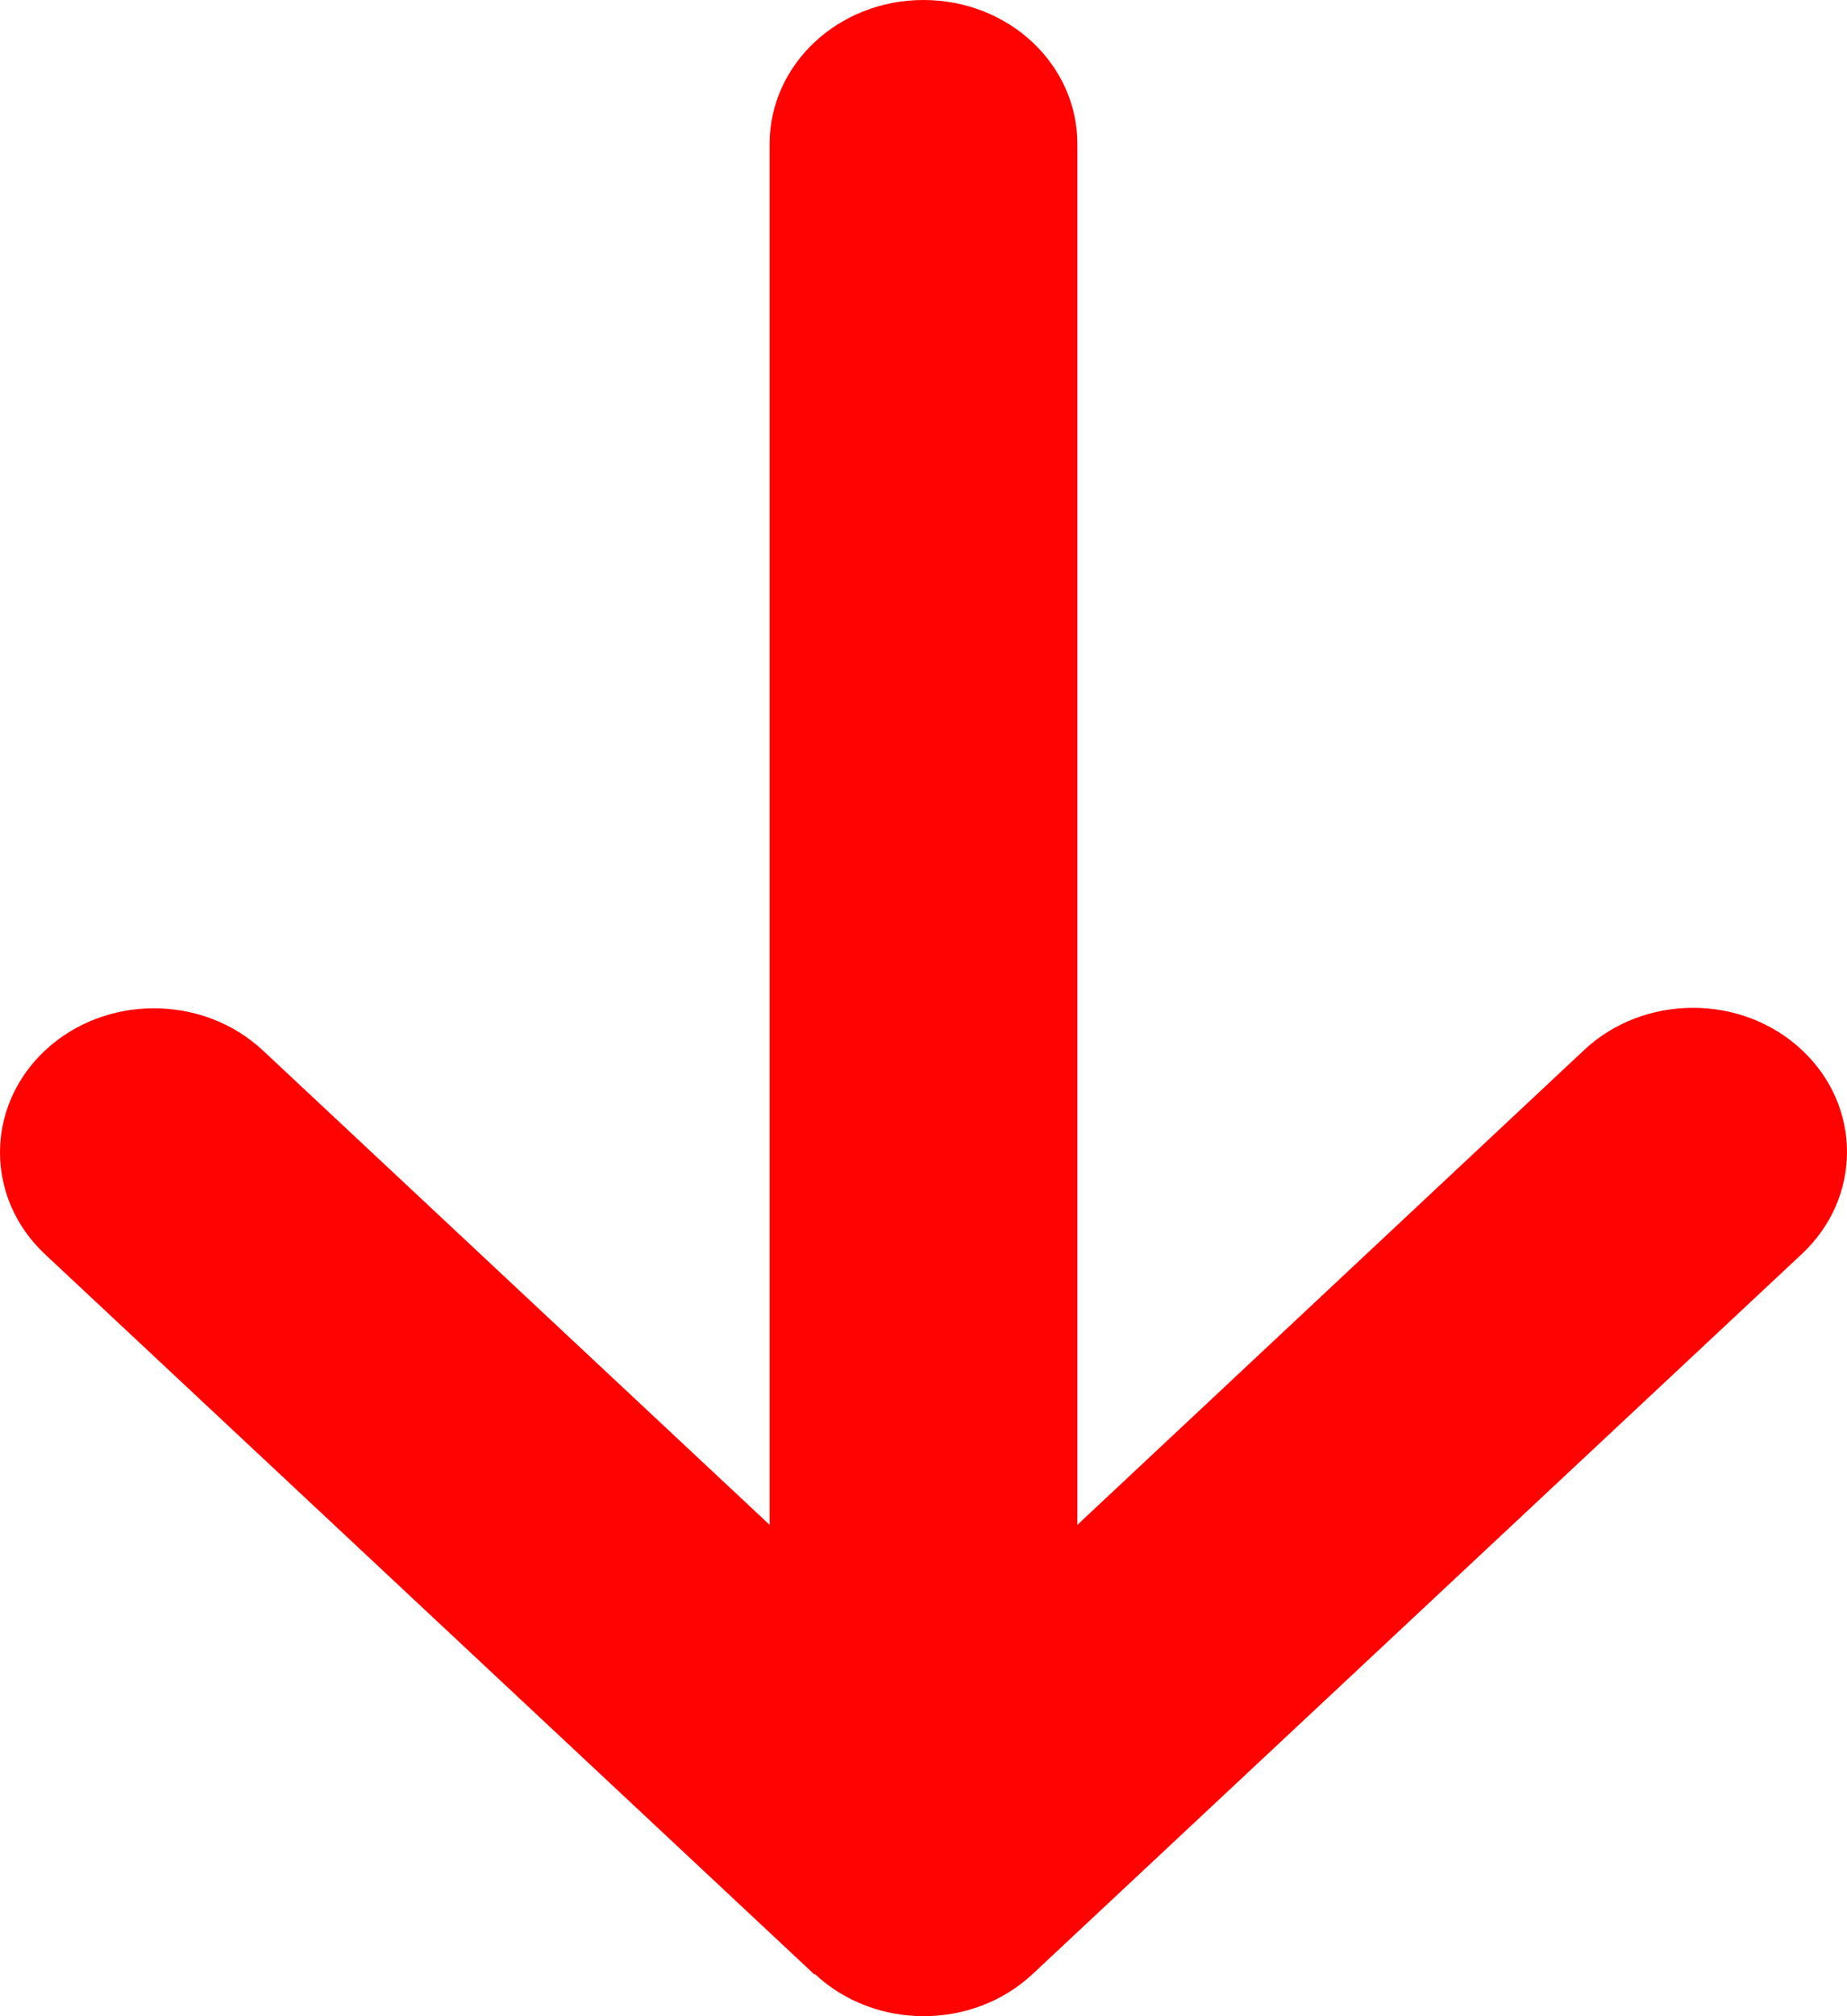 <svg width="22" height="24" viewBox="0 0 22 24" fill="none" xmlns="http://www.w3.org/2000/svg">
<path d="M9.706 23.498C10.422 24.167 11.584 24.167 12.3 23.498L21.463 14.926C22.179 14.256 22.179 13.169 21.463 12.499C20.747 11.829 19.585 11.829 18.869 12.499L12.833 18.151V1.714C12.833 0.766 12.014 3.13106e-07 11 3.13106e-07C9.986 3.13106e-07 9.167 0.766 9.167 1.714V18.151L3.131 12.504C2.415 11.835 1.253 11.835 0.537 12.504C-0.179 13.174 -0.179 14.261 0.537 14.931L9.7 23.503L9.706 23.498Z" fill="#FF0202"/>
</svg>
